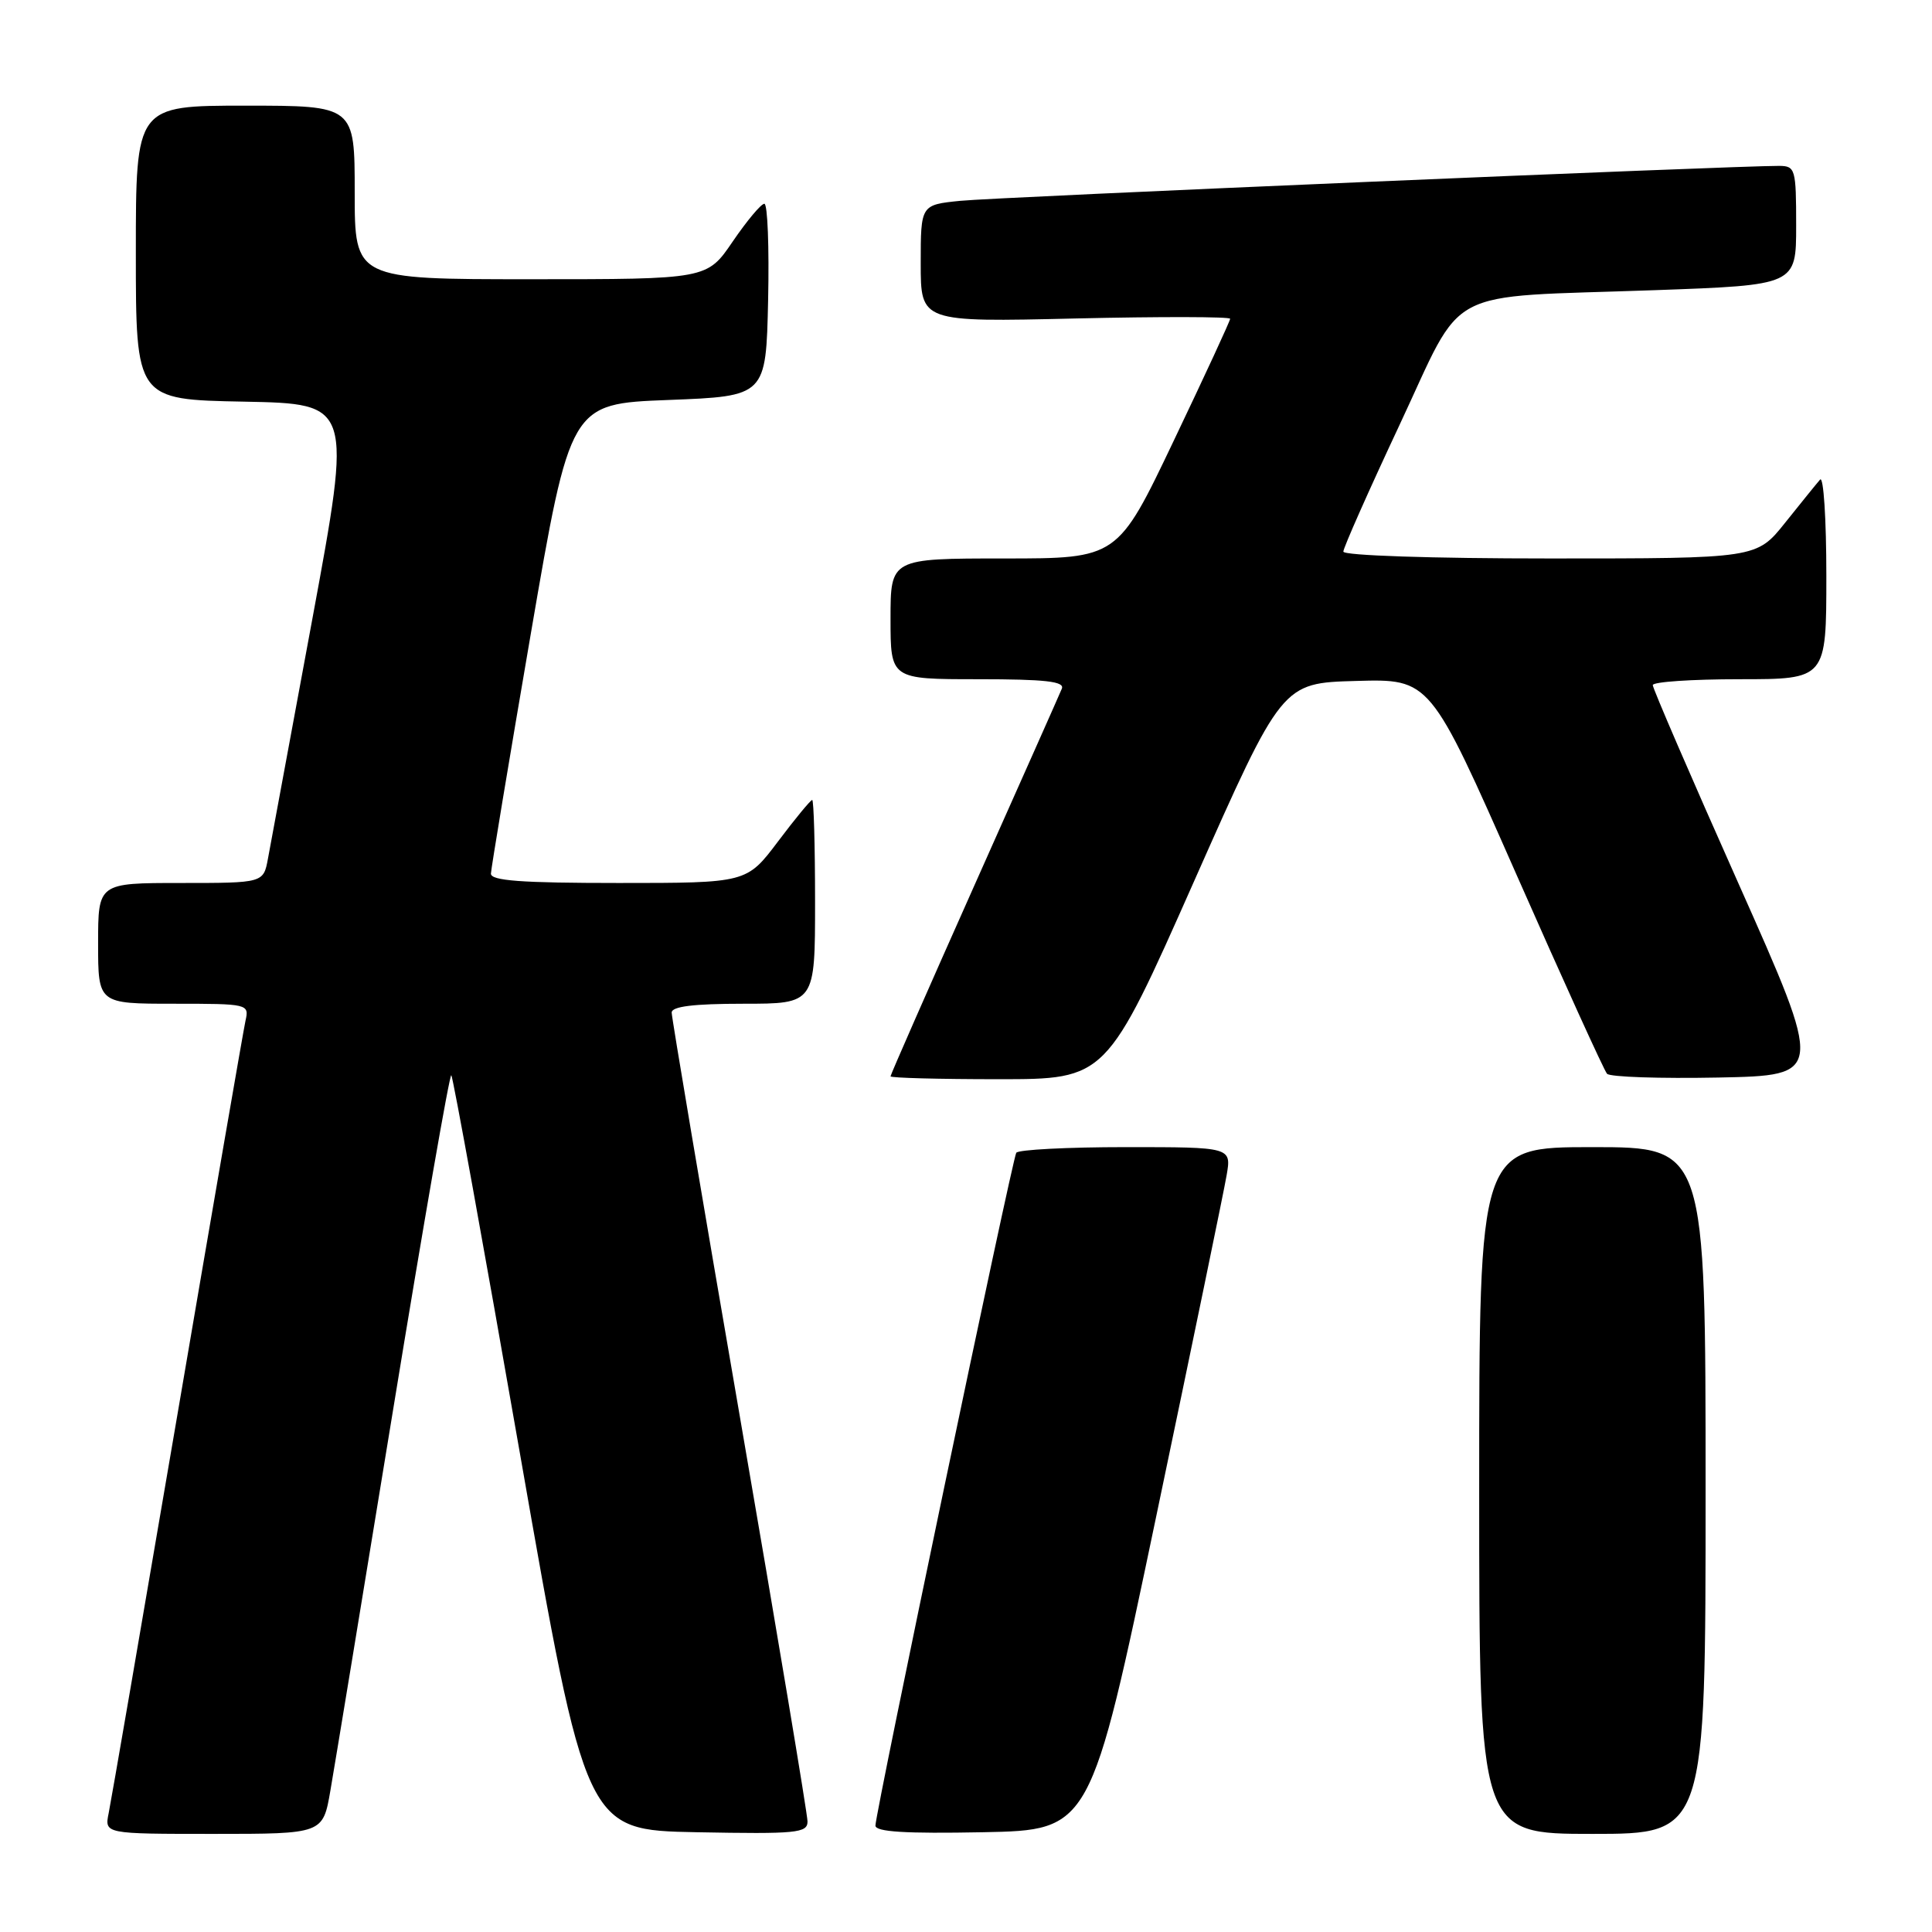 <?xml version="1.0" encoding="UTF-8" standalone="no"?>
<!DOCTYPE svg PUBLIC "-//W3C//DTD SVG 1.1//EN" "http://www.w3.org/Graphics/SVG/1.1/DTD/svg11.dtd" >
<svg xmlns="http://www.w3.org/2000/svg" xmlns:xlink="http://www.w3.org/1999/xlink" version="1.1" viewBox="0 0 256 256">
 <g >
 <path fill="currentColor"
d=" M 43.78 237.25 C 44.33 234.09 48.07 211.38 52.09 186.79 C 56.11 162.19 59.58 142.25 59.80 142.47 C 60.02 142.68 64.12 165.28 68.91 192.68 C 77.63 242.50 77.63 242.50 92.31 242.78 C 105.58 243.03 107.00 242.89 107.00 241.35 C 107.00 240.42 102.95 216.18 98.00 187.50 C 93.05 158.82 89.00 134.82 89.00 134.17 C 89.00 133.36 91.90 133.00 98.50 133.00 C 108.00 133.00 108.00 133.00 108.00 119.50 C 108.00 112.08 107.83 106.00 107.62 106.00 C 107.41 106.00 105.37 108.47 103.09 111.50 C 98.94 117.00 98.94 117.00 81.97 117.00 C 69.03 117.00 65.01 116.70 65.05 115.75 C 65.08 115.06 67.45 100.78 70.33 84.00 C 75.57 53.50 75.57 53.50 88.54 53.00 C 101.50 52.50 101.50 52.50 101.78 39.75 C 101.93 32.74 101.71 27.00 101.28 27.00 C 100.85 27.00 98.97 29.25 97.09 32.00 C 93.69 37.00 93.69 37.00 70.34 37.00 C 47.00 37.00 47.00 37.00 47.00 25.50 C 47.00 14.00 47.00 14.00 32.50 14.00 C 18.00 14.00 18.00 14.00 18.00 33.47 C 18.00 52.95 18.00 52.95 32.33 53.22 C 46.66 53.50 46.66 53.50 41.39 82.00 C 38.49 97.68 35.84 111.96 35.51 113.75 C 34.91 117.00 34.91 117.00 23.95 117.00 C 13.00 117.00 13.00 117.00 13.00 125.00 C 13.00 133.00 13.00 133.00 23.02 133.00 C 32.89 133.00 33.03 133.03 32.53 135.25 C 32.26 136.49 28.19 160.00 23.50 187.50 C 18.80 215.00 14.71 238.74 14.40 240.25 C 13.84 243.00 13.84 243.00 28.31 243.00 C 42.79 243.00 42.79 243.00 43.78 237.25 Z  M 153.19 201.00 C 157.97 178.18 162.18 157.81 162.53 155.75 C 163.18 152.00 163.18 152.00 149.15 152.00 C 141.43 152.00 134.91 152.34 134.66 152.75 C 134.12 153.63 116.00 240.19 116.00 241.90 C 116.00 242.73 119.95 242.98 130.25 242.78 C 144.50 242.50 144.50 242.50 153.19 201.00 Z  M 226.00 197.50 C 226.00 152.00 226.00 152.00 211.00 152.00 C 196.00 152.00 196.00 152.00 196.00 197.50 C 196.00 243.00 196.00 243.00 211.00 243.00 C 226.00 243.00 226.00 243.00 226.00 197.50 Z  M 158.23 116.75 C 169.87 90.50 169.87 90.50 179.68 90.23 C 189.50 89.95 189.50 89.95 200.87 115.73 C 207.12 129.90 212.55 141.85 212.94 142.28 C 213.34 142.71 219.96 142.93 227.67 142.78 C 241.68 142.50 241.68 142.50 230.34 117.03 C 224.10 103.03 219.00 91.22 219.00 90.78 C 219.00 90.35 224.18 90.00 230.50 90.00 C 242.00 90.00 242.00 90.00 242.00 76.30 C 242.00 68.77 241.63 63.03 241.17 63.55 C 240.71 64.07 238.64 66.64 236.55 69.25 C 232.76 74.00 232.76 74.00 205.38 74.00 C 189.68 74.00 178.00 73.61 178.00 73.09 C 178.00 72.60 181.34 65.06 185.43 56.34 C 194.21 37.63 190.73 39.47 219.25 38.45 C 238.00 37.78 238.00 37.78 238.00 29.89 C 238.00 22.38 237.89 22.00 235.75 21.98 C 230.10 21.95 131.91 26.13 127.25 26.61 C 122.00 27.14 122.00 27.14 122.00 34.91 C 122.00 42.68 122.00 42.68 142.50 42.20 C 153.78 41.94 163.00 41.96 163.00 42.24 C 163.00 42.52 159.64 49.78 155.54 58.37 C 148.09 74.00 148.09 74.00 133.04 74.00 C 118.00 74.00 118.00 74.00 118.00 82.00 C 118.00 90.00 118.00 90.00 129.61 90.00 C 138.50 90.00 141.09 90.29 140.70 91.25 C 140.42 91.94 135.19 103.69 129.09 117.37 C 122.99 131.05 118.00 142.41 118.00 142.62 C 118.00 142.83 124.43 143.00 132.29 143.00 C 146.59 143.00 146.59 143.00 158.23 116.75 Z "/>
</g>
</svg>